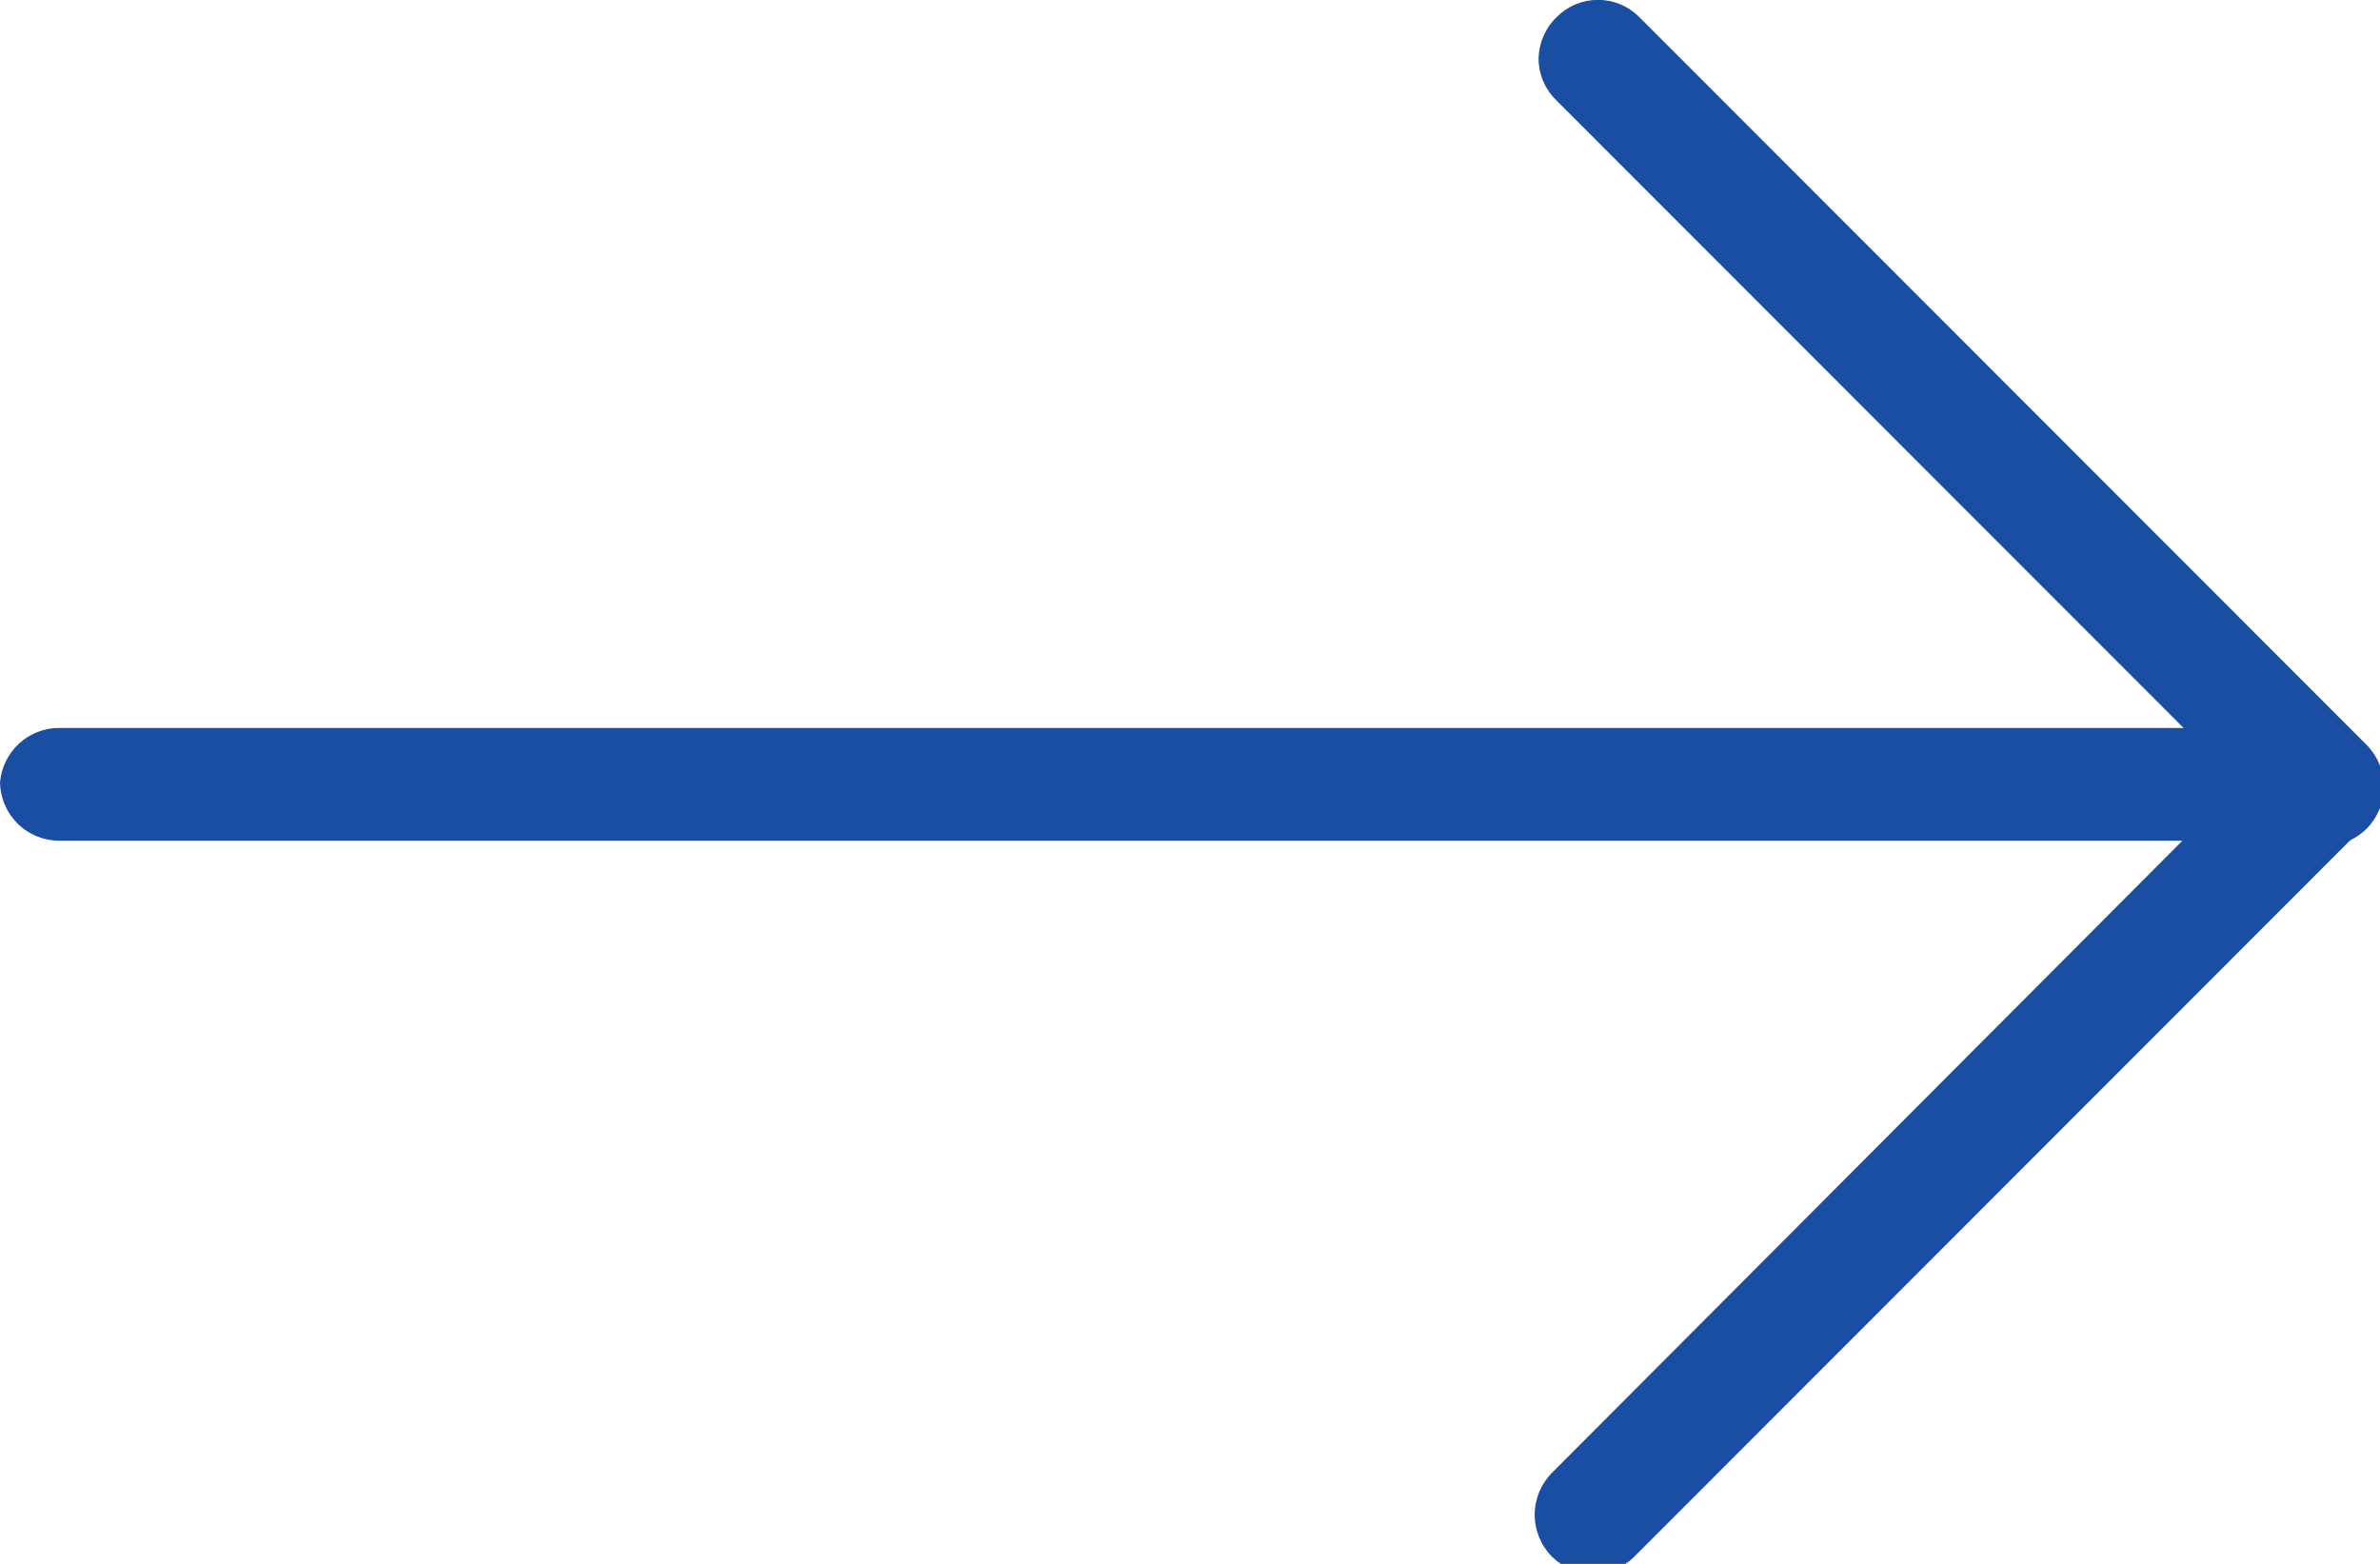 <svg width="35" height="23" viewBox="0 0 35 23" fill="none" xmlns="http://www.w3.org/2000/svg">
<g clip-path="url(#clip0)">
<path d="M0 11.509C0.018 11.29 0.118 11.085 0.28 10.936C0.442 10.787 0.654 10.705 0.874 10.706H34.126C34.298 10.707 34.465 10.758 34.608 10.853C34.751 10.948 34.862 11.083 34.929 11.241C34.99 11.401 35.004 11.575 34.969 11.743C34.935 11.911 34.852 12.065 34.733 12.187L24.035 22.893C23.955 22.973 23.861 23.036 23.757 23.079C23.653 23.123 23.541 23.145 23.428 23.145C23.316 23.145 23.204 23.123 23.1 23.079C22.996 23.036 22.902 22.973 22.822 22.893C22.66 22.729 22.569 22.508 22.569 22.277C22.569 22.047 22.66 21.826 22.822 21.662L32.094 12.365H0.874C0.645 12.365 0.425 12.276 0.262 12.116C0.099 11.956 0.005 11.738 0 11.509H0Z" fill="#1A4EA2"/>
<path d="M22.626 0.874C22.627 0.758 22.651 0.642 22.697 0.535C22.742 0.428 22.809 0.331 22.893 0.25C22.973 0.17 23.067 0.107 23.171 0.063C23.276 0.02 23.387 -0.002 23.5 -0.002C23.612 -0.002 23.724 0.02 23.828 0.063C23.932 0.107 24.026 0.17 24.106 0.25L34.804 10.956C34.966 11.12 35.057 11.341 35.057 11.571C35.057 11.802 34.966 12.023 34.804 12.187C34.724 12.267 34.63 12.33 34.526 12.373C34.422 12.417 34.31 12.439 34.198 12.439C34.085 12.439 33.973 12.417 33.869 12.373C33.765 12.33 33.671 12.267 33.591 12.187L22.893 1.481C22.811 1.403 22.745 1.309 22.699 1.205C22.653 1.1 22.628 0.988 22.626 0.874Z" fill="#1A4EA2"/>
</g>
<defs>
<clipPath id="clip0">
<rect width="35" height="23" fill="white"/>
</clipPath>
</defs>
</svg>
